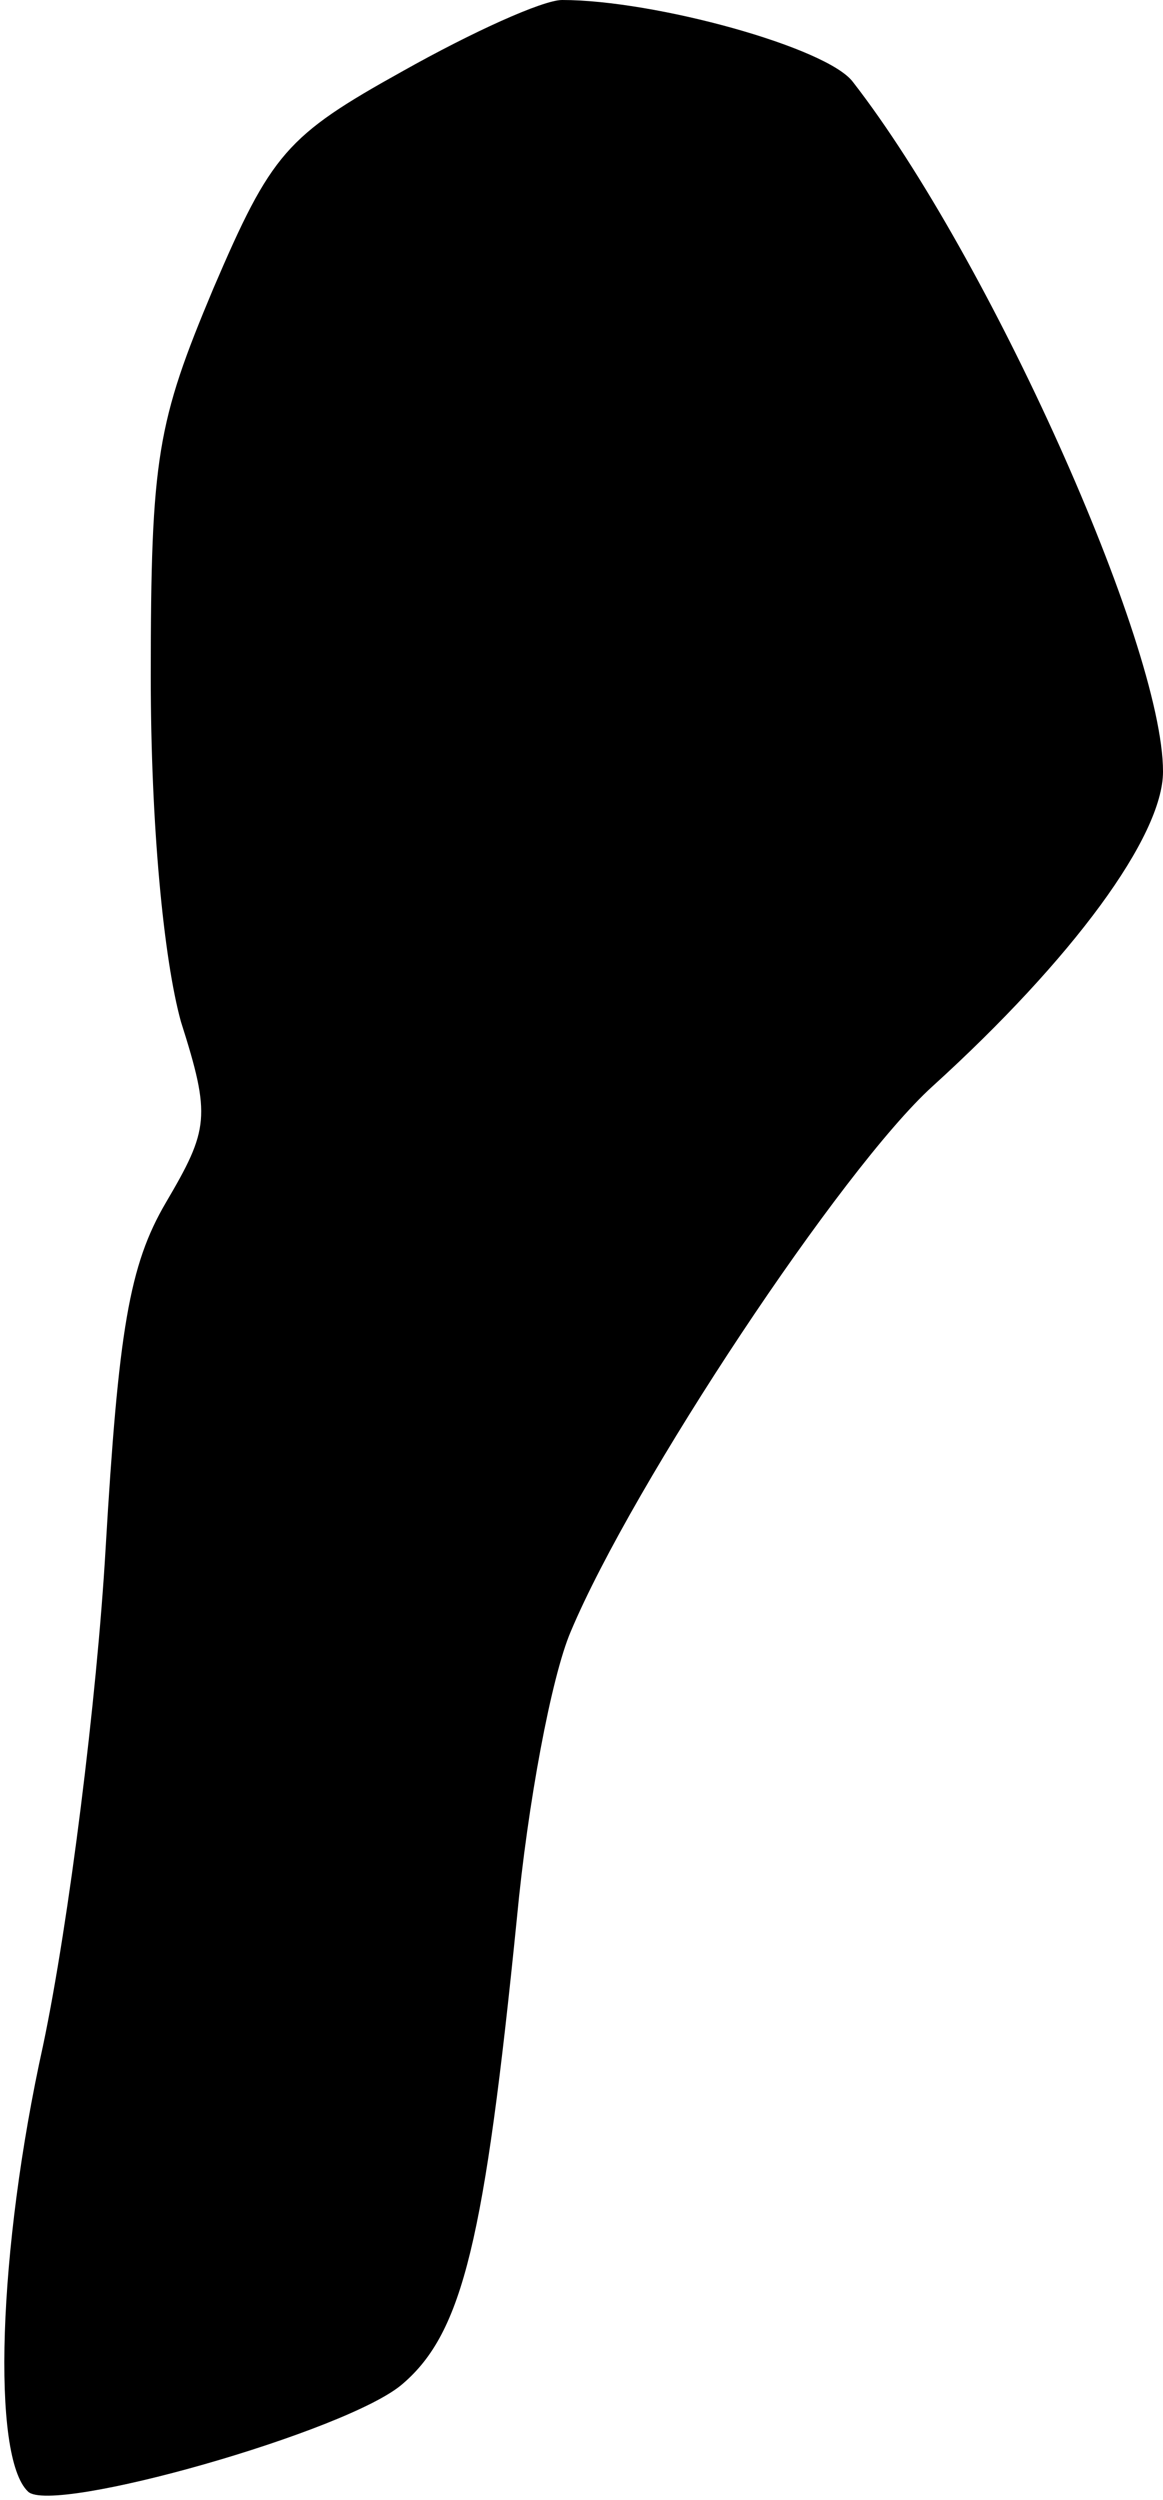 <?xml version="1.0" standalone="no"?>
<!DOCTYPE svg PUBLIC "-//W3C//DTD SVG 20010904//EN"
 "http://www.w3.org/TR/2001/REC-SVG-20010904/DTD/svg10.dtd">
<svg version="1.0" xmlns="http://www.w3.org/2000/svg"
 width="54pt" height="116pt" viewBox="0 0 54 116"
 preserveAspectRatio="xMidYMid meet">
<g transform="translate(0,116) scale(0.1,-0.1)"
fill="#000000" stroke="none">
<path fill="#000000" stroke="none" d="M187 1127 c-54 -30 -61 -38 -88 -101
-26 -62 -29 -78 -29 -180 0 -69 6 -131 14 -160 14 -44 13 -50 -7 -84 -17 -29
-22 -59 -28 -161 -4 -69 -17 -173 -29 -230 -21 -95 -24 -191 -7 -207 11 -11
149 28 174 50 28 24 38 67 53 216 5 53 16 112 25 133 29 69 126 215 168 253
65 59 107 116 107 146 0 59 -81 239 -144 320 -12 16 -92 38 -135 38 -9 0 -42
-15 -74 -33z"/>
</g>
</svg>

